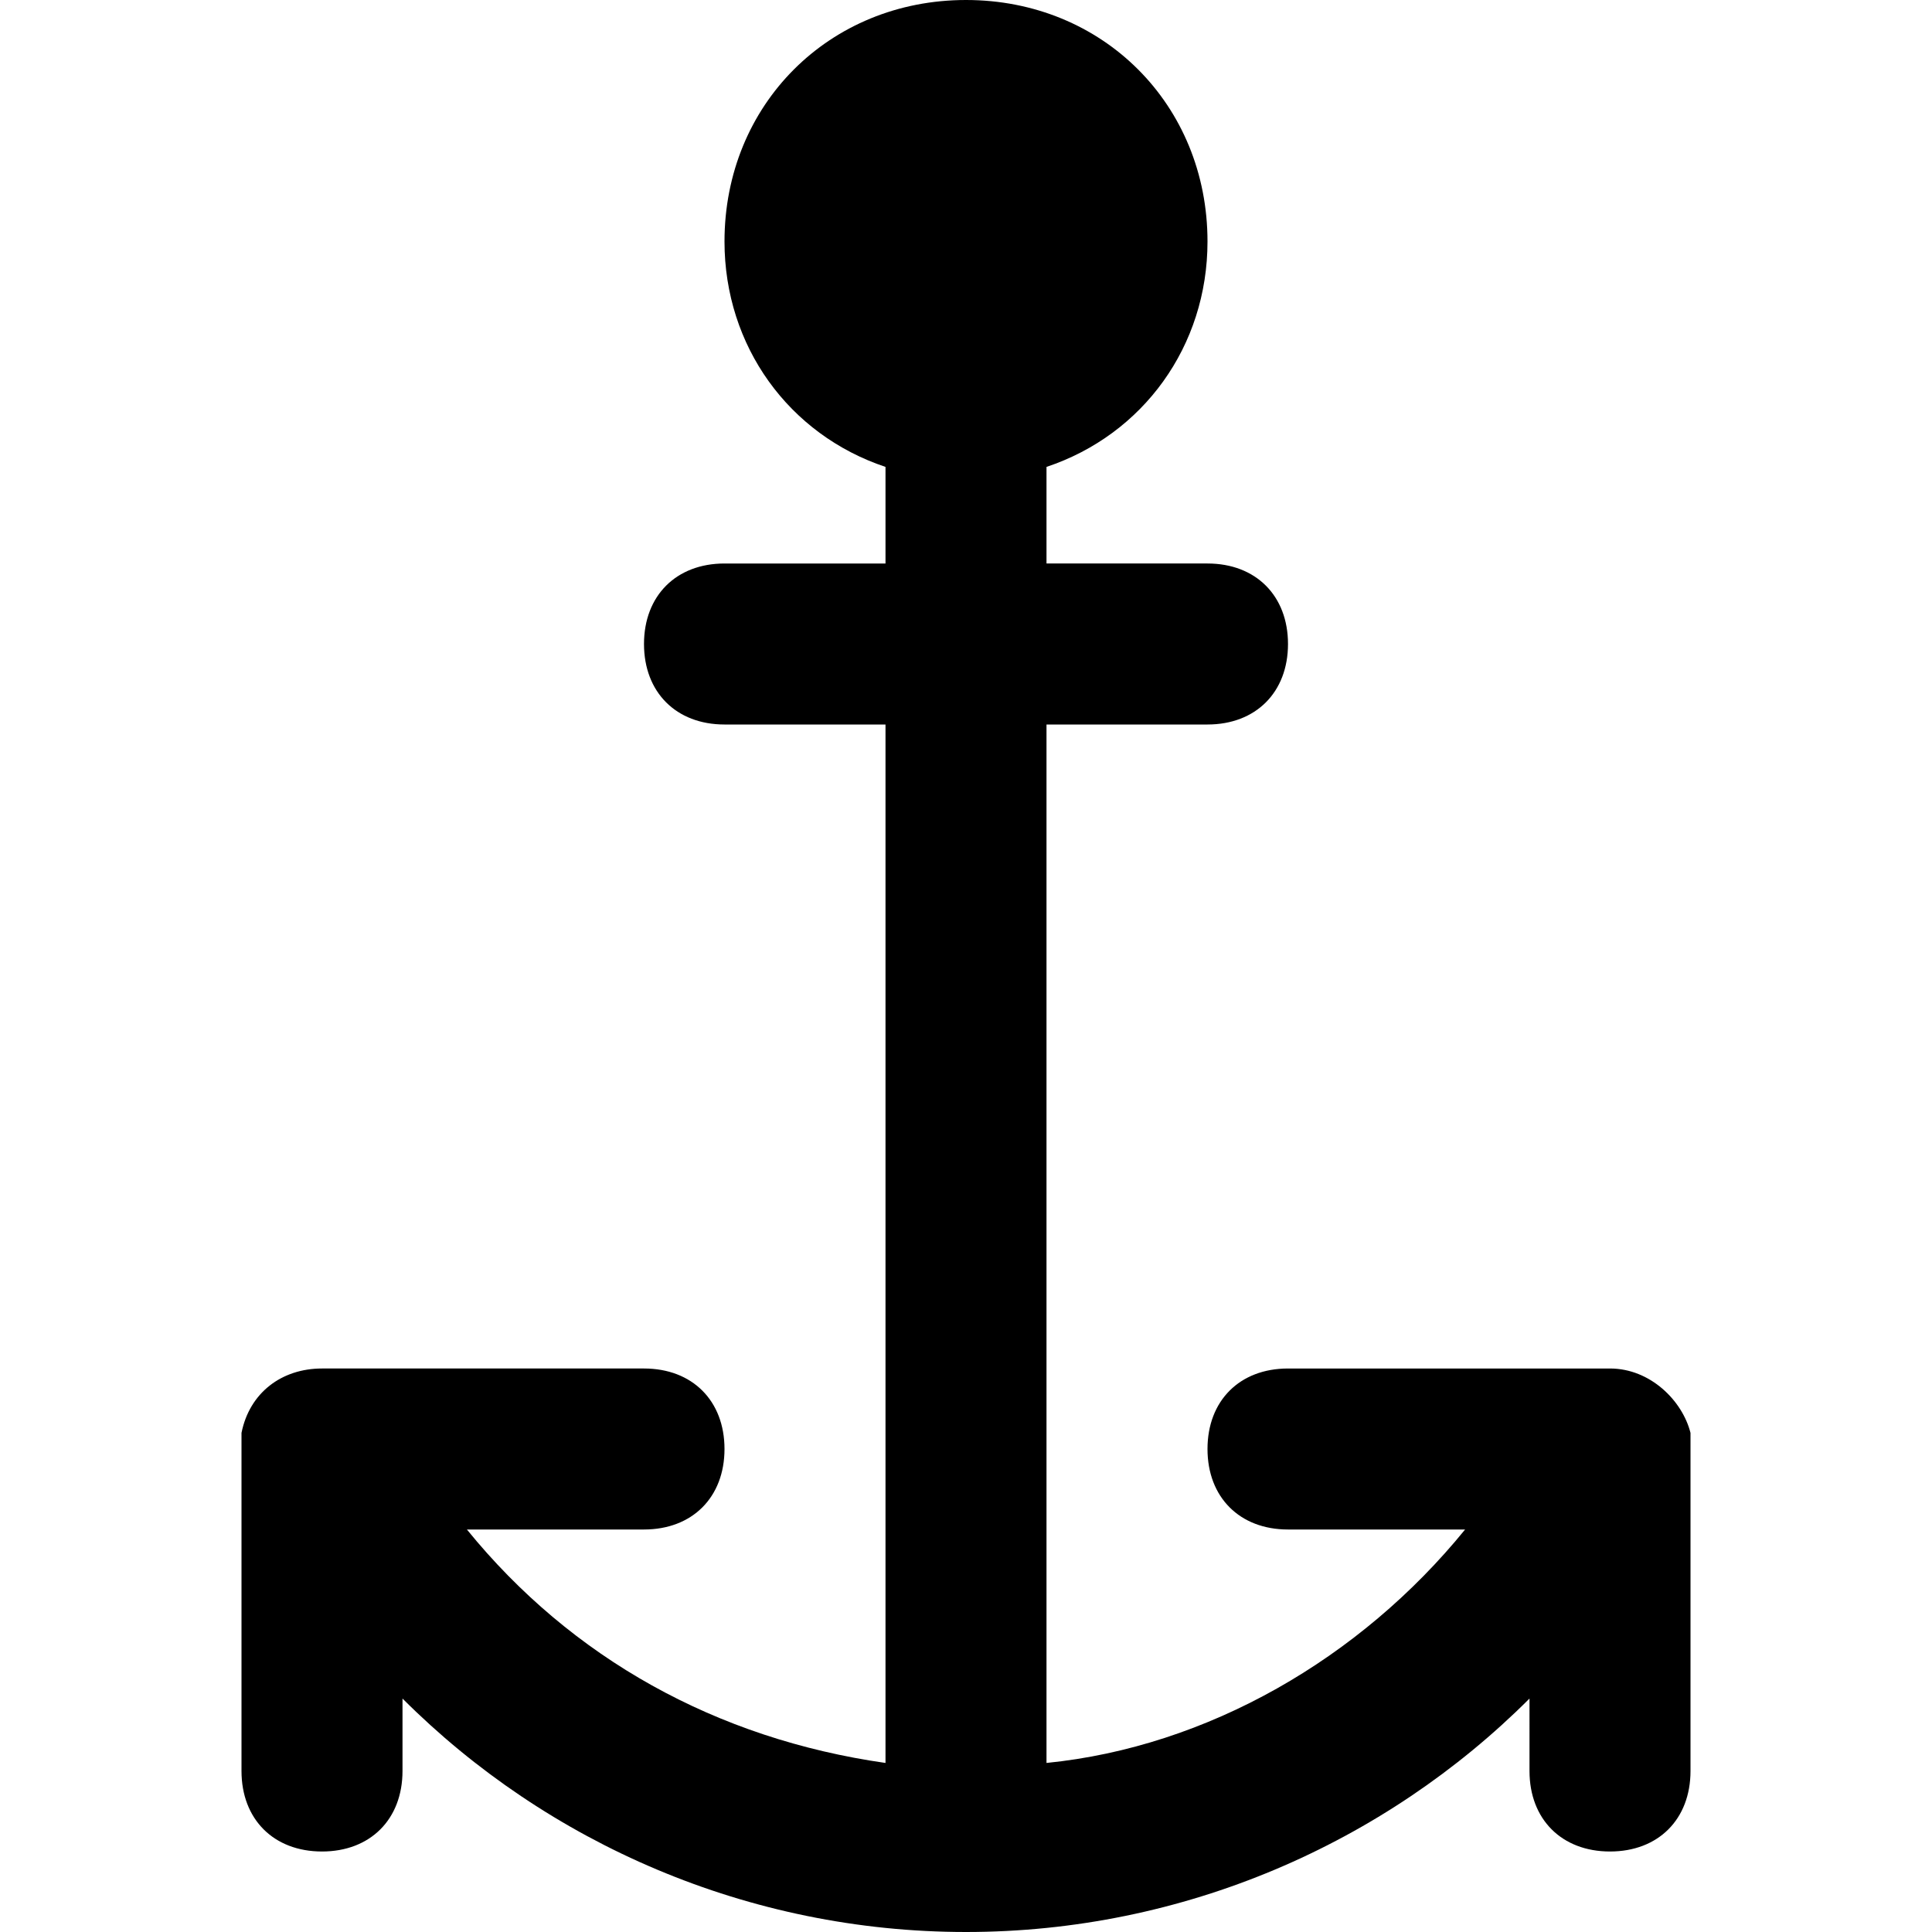<?xml version="1.0" encoding="utf-8"?>
<!-- Generator: Adobe Illustrator 19.1.0, SVG Export Plug-In . SVG Version: 6.00 Build 0)  -->
<!DOCTYPE svg PUBLIC "-//W3C//DTD SVG 1.1//EN" "http://www.w3.org/Graphics/SVG/1.1/DTD/svg11.dtd">
<svg version="1.1" id="Layer_1" xmlns="http://www.w3.org/2000/svg" xmlns:xlink="http://www.w3.org/1999/xlink" x="0px" y="0px"
	 width="24px" height="24px" viewBox="0 0 24 24" enable-background="new 0 0 24 24" xml:space="preserve">
<path d="M21,18.1V18c0-0.1,0-0.1,0-0.2c0,0,0,0,0,0c-0.1-0.4-0.5-0.8-1-0.8h-4c-0.6,0-1,0.4-1,1s0.4,1,1,1h2.2
	c-1.3,1.6-3.2,2.7-5.2,2.9V9h2c0.6,0,1-0.4,1-1s-0.4-1-1-1h-2V5.8c1.2-0.4,2-1.5,2-2.8c0-1.7-1.3-3-3-3S9,1.3,9,3
	c0,1.3,0.8,2.4,2,2.8V7H9C8.4,7,8,7.4,8,8s0.4,1,1,1h2v12.9c-2.1-0.3-3.9-1.3-5.2-2.9H8c0.6,0,1-0.4,1-1s-0.4-1-1-1H4
	c-0.5,0-0.9,0.3-1,0.8c0,0,0,0,0,0c0,0.1,0,0.1,0,0.2v0.1c0,0,0,0.1,0,0.1V22c0,0.6,0.4,1,1,1s1-0.4,1-1v-0.9c1.8,1.8,4.3,2.9,7,2.9
	c2.7,0,5.2-1.1,7-2.9V22c0,0.6,0.4,1,1,1s1-0.4,1-1V18.1C21,18.2,21,18.1,21,18.1z"/>
</svg>
